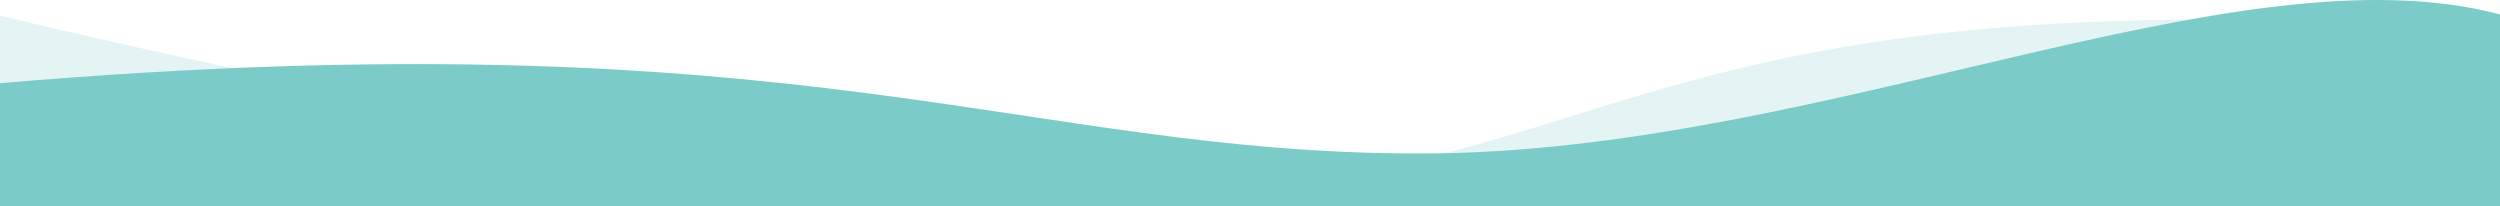 <svg id="Layer_1" data-name="Layer 1" xmlns="http://www.w3.org/2000/svg" width="1600" height="132" viewBox="0 0 1600 132">
  <defs>
    <style>
      .cls-1, .cls-2 {
        fill: #7bccc8;
        fill-rule: evenodd;
      }

      .cls-1 {
        opacity: 0.2;
      }
    </style>
  </defs>
  <path class="cls-1" d="M1600,20c-558-41-567,100-853,100Q461,120,0,10V132H1600Z"/>
  <path class="cls-2" d="M1600,9.239c-170-45-434,89-691,89s-393-89-909-45V132H1600Z"/>
</svg>
